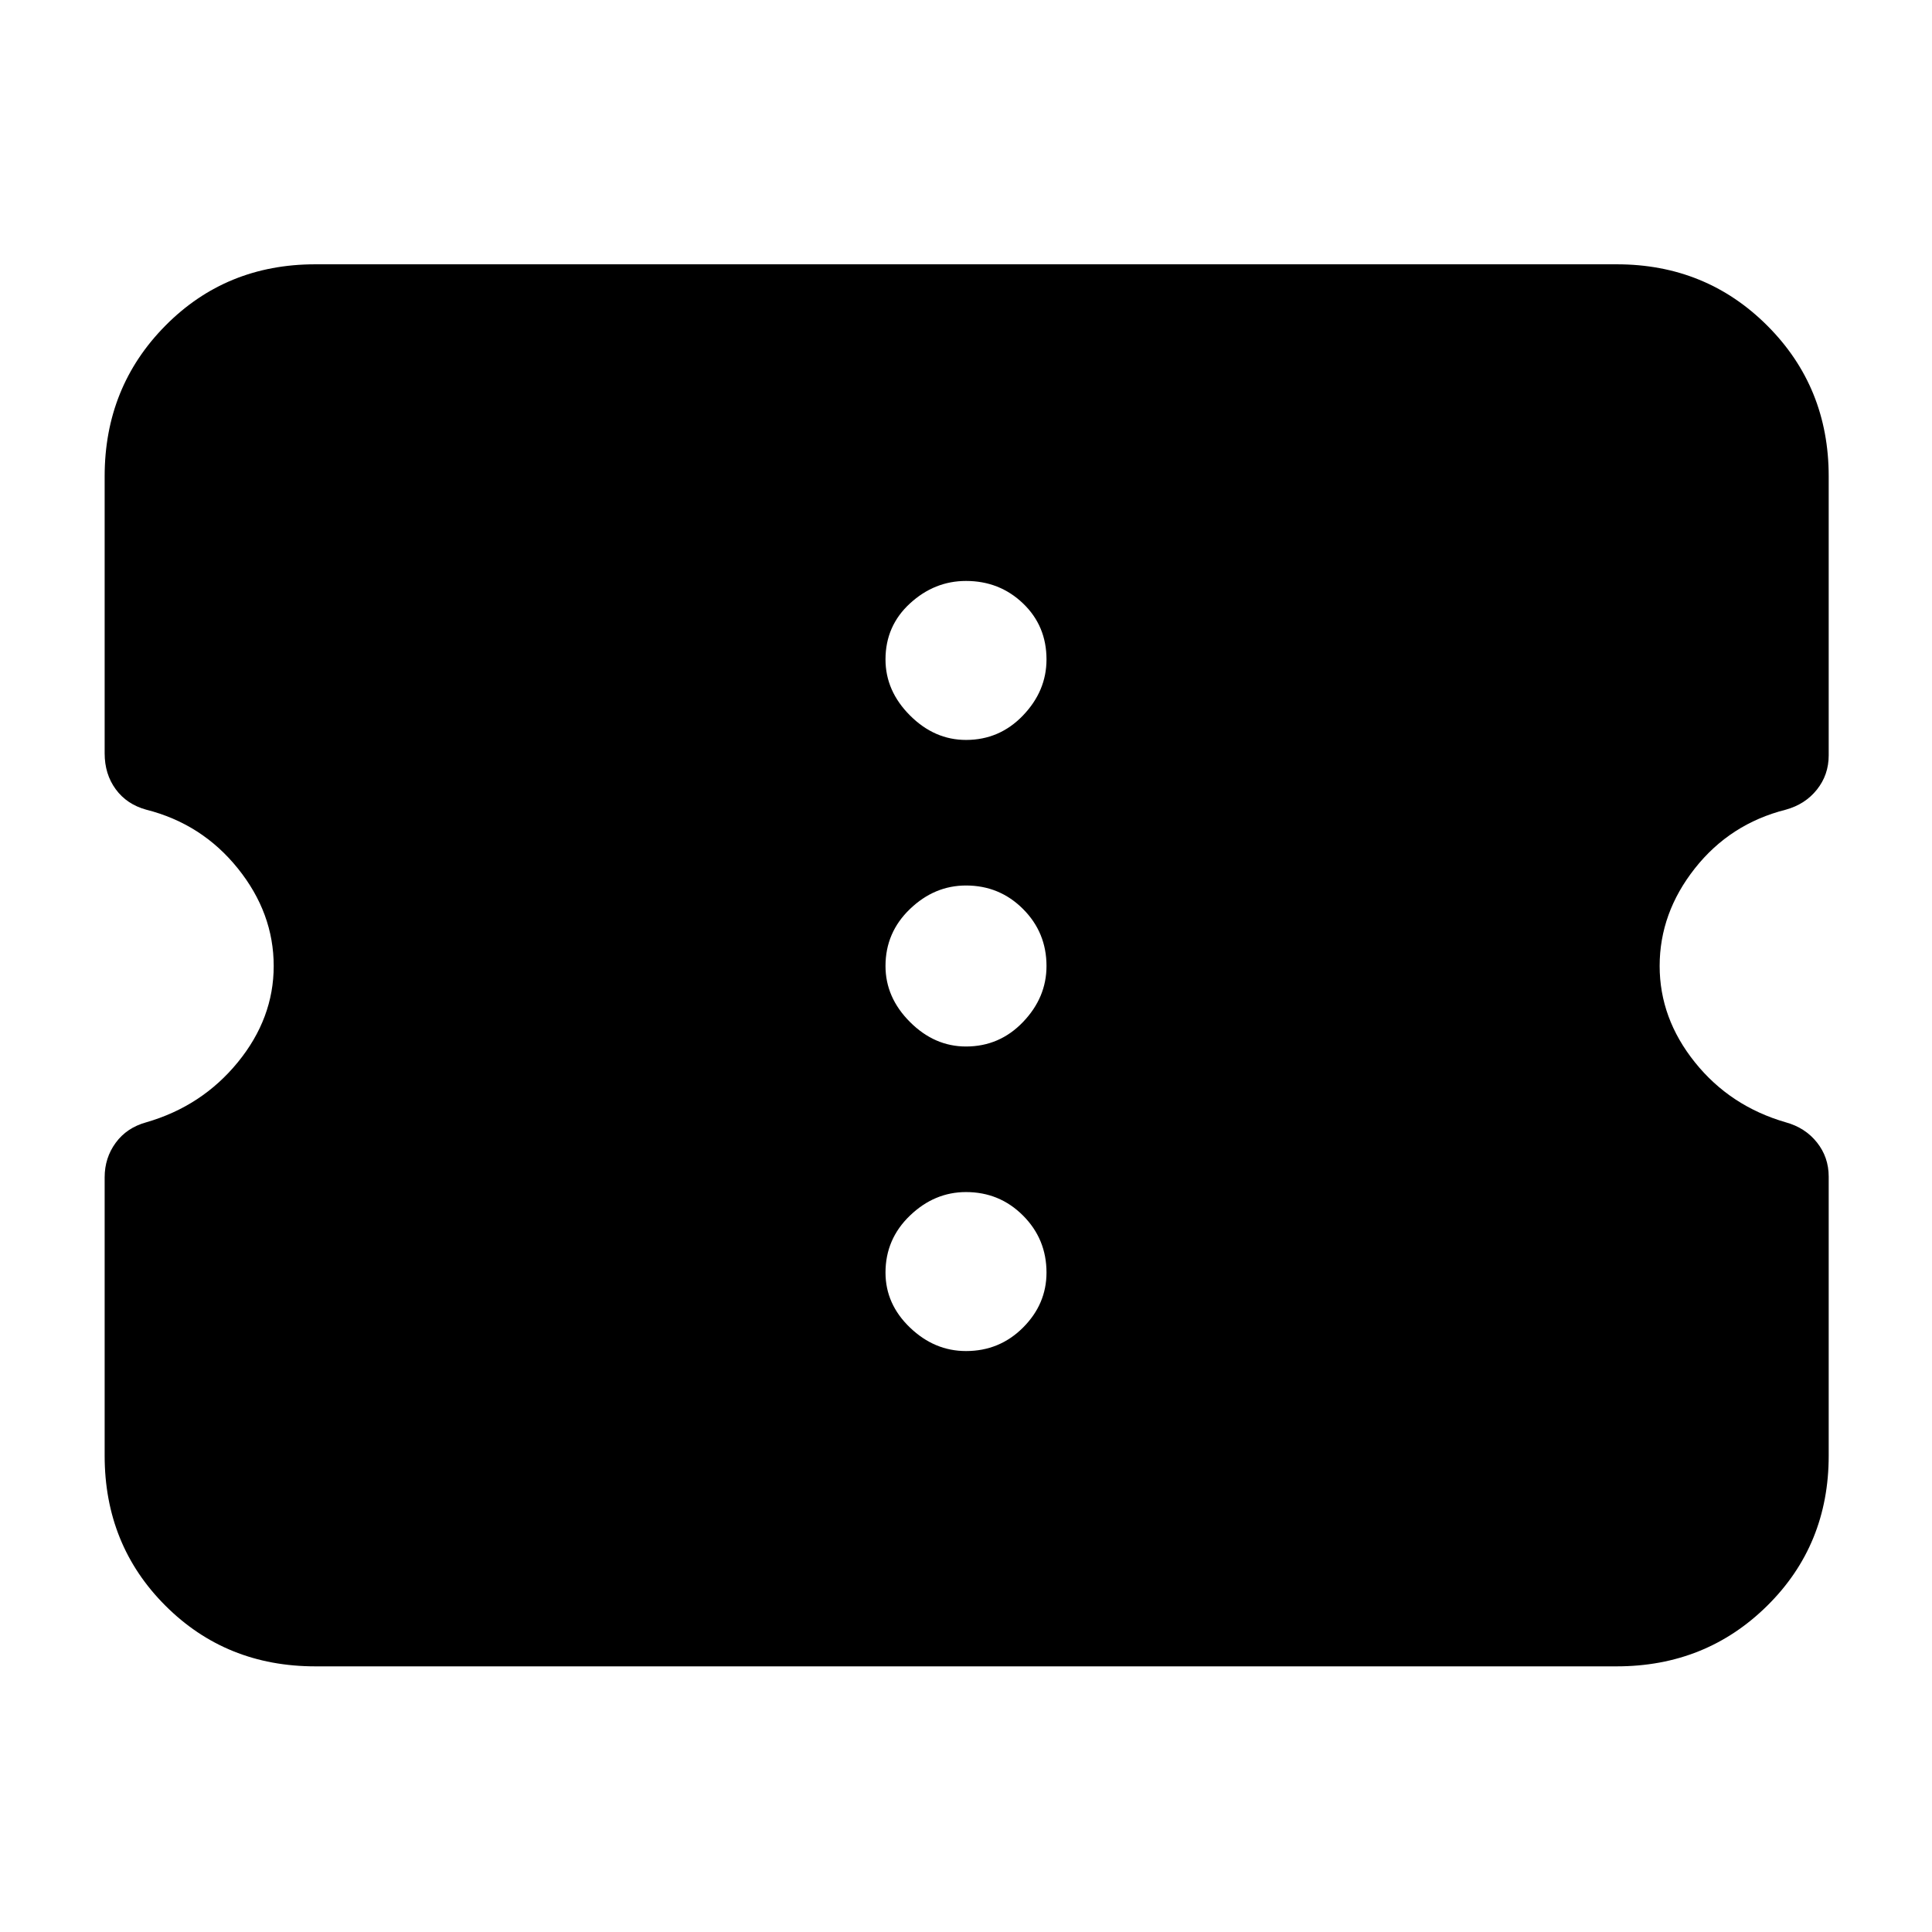 <svg xmlns="http://www.w3.org/2000/svg" height="40" viewBox="0 -960 960 960" width="40"><path d="M156.67-132q-44.34 0-74.5-30.17Q52-192.33 52-236.67V-375q0-9.67 5.5-17.17 5.5-7.5 15.17-10.16 27.66-8 45.5-29.84Q136-454 136-480q0-26.33-17.83-48.5-17.84-22.17-45.5-29.17-9.67-2.66-15.17-10.16T52-585.67v-137.66q0-44.34 30.17-74.84 30.16-30.5 74.5-30.5h646.66q44.34 0 74.84 30.5t30.5 74.84v138.66q0 9.67-5.84 17-5.83 7.34-15.5 10-27.66 7-45.16 29.17-17.5 22.17-17.5 48.5 0 26 17.5 47.83 17.5 21.84 45.16 29.84 9.67 2.66 15.5 10 5.84 7.33 5.84 17v138.66q0 44.34-30.5 74.5Q847.67-132 803.33-132H156.67ZM480-288.67q16.67 0 28.33-11.66Q520-312 520-327.67q0-16.66-11.67-28.33-11.66-11.67-28.33-11.67-15.67 0-27.83 11.67Q440-344.33 440-327.67q0 15.67 12.17 27.34 12.16 11.66 27.83 11.66ZM480-440q16.67 0 28.33-12.17Q520-464.33 520-480q0-16.67-11.67-28.33Q496.67-520 480-520q-15.67 0-27.83 11.67Q440-496.67 440-480q0 15.67 12.17 27.83Q464.33-440 480-440Zm0-152.33q16.67 0 28.33-12.17Q520-616.67 520-632.33q0-16.67-11.67-27.84-11.66-11.16-28.33-11.16-15.67 0-27.83 11.16Q440-649 440-632.33q0 15.66 12.17 27.83 12.16 12.17 27.83 12.17Z"/></svg>